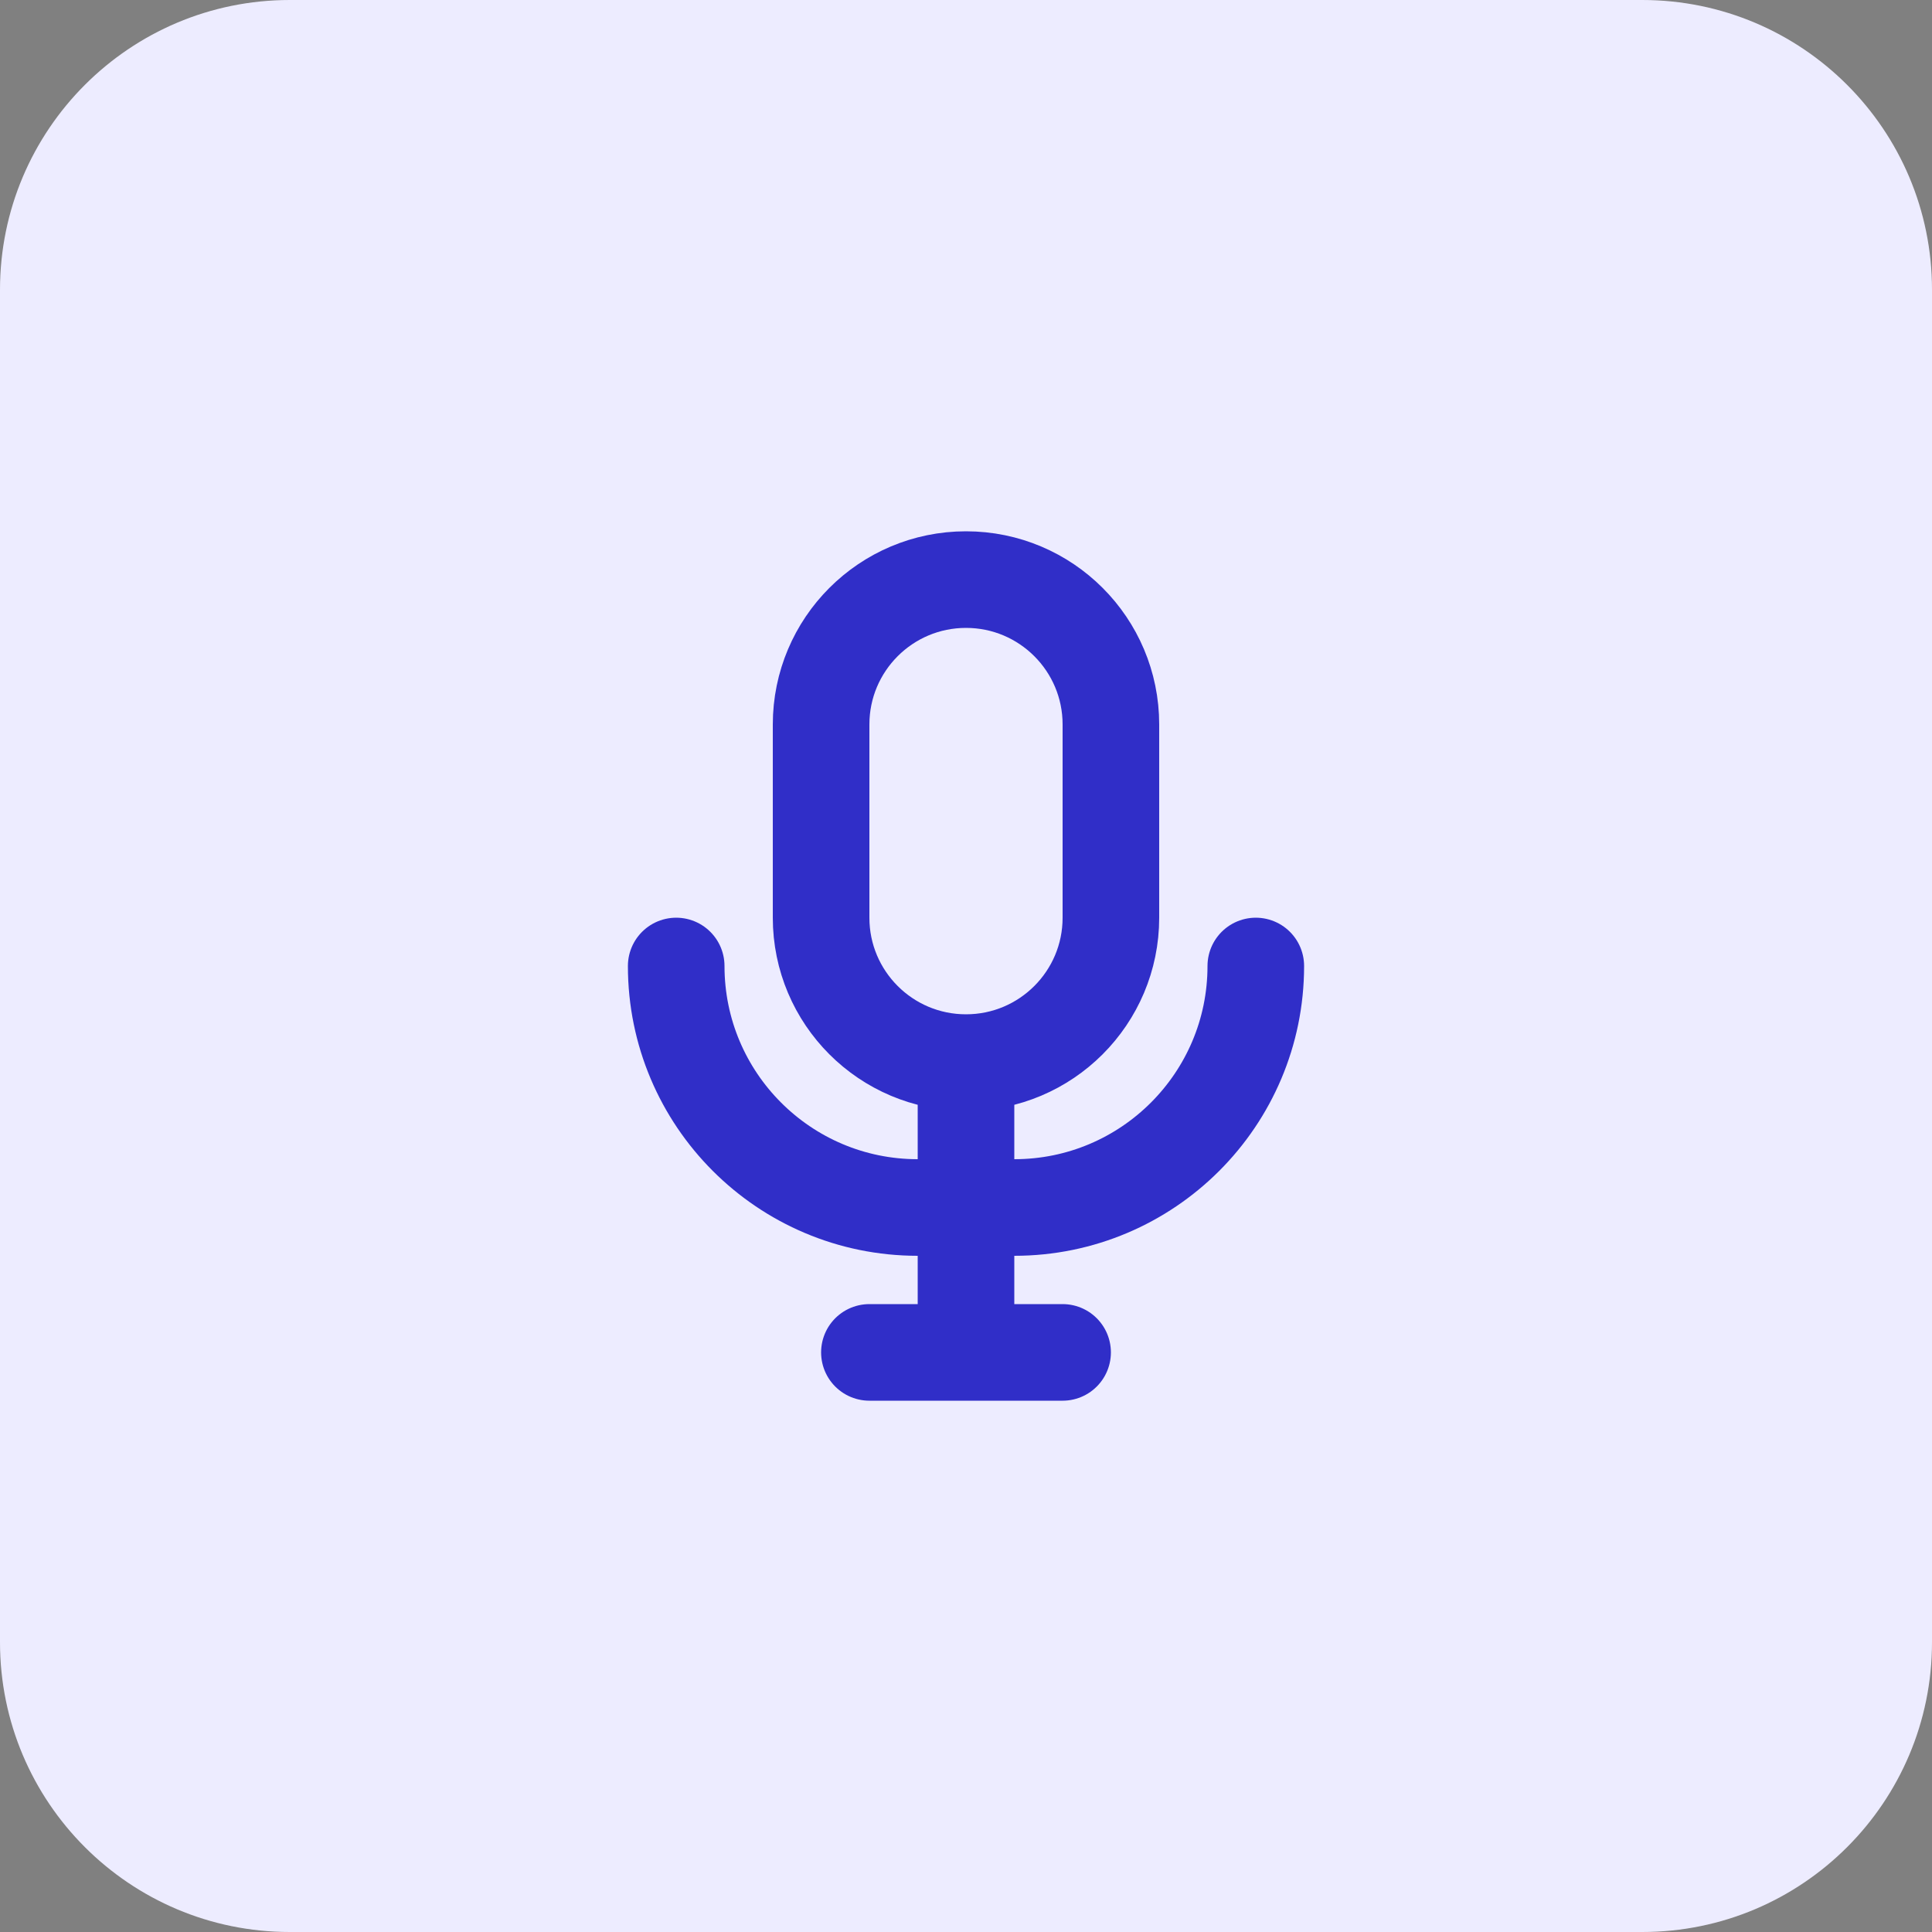 <svg width="40" height="40" viewBox="0 0 40 40" fill="none" xmlns="http://www.w3.org/2000/svg">
<rect x="0" y="0" width="40" height="40" fill="#808080" stroke="none"/>
<path d="M0 6C0 2.686 2.686 0 6 0H34C37.314 0 40 2.686 40 6V34C40 37.314 37.314 40 34 40H6C2.686 40 0 37.314 0 34V6Z" fill="#EDECFF"/>
<path d="M14 20C14 22.761 16.239 25 19 25H21C23.761 25 26 22.761 26 20M20 22C18.343 22 17 20.657 17 19V15C17 13.343 18.343 12 20 12C21.657 12 23 13.343 23 15V19C23 20.657 21.657 22 20 22ZM20 22V27M22 28H18" stroke="#302EC8" stroke-width="2" stroke-linecap="round"/>
</svg>
